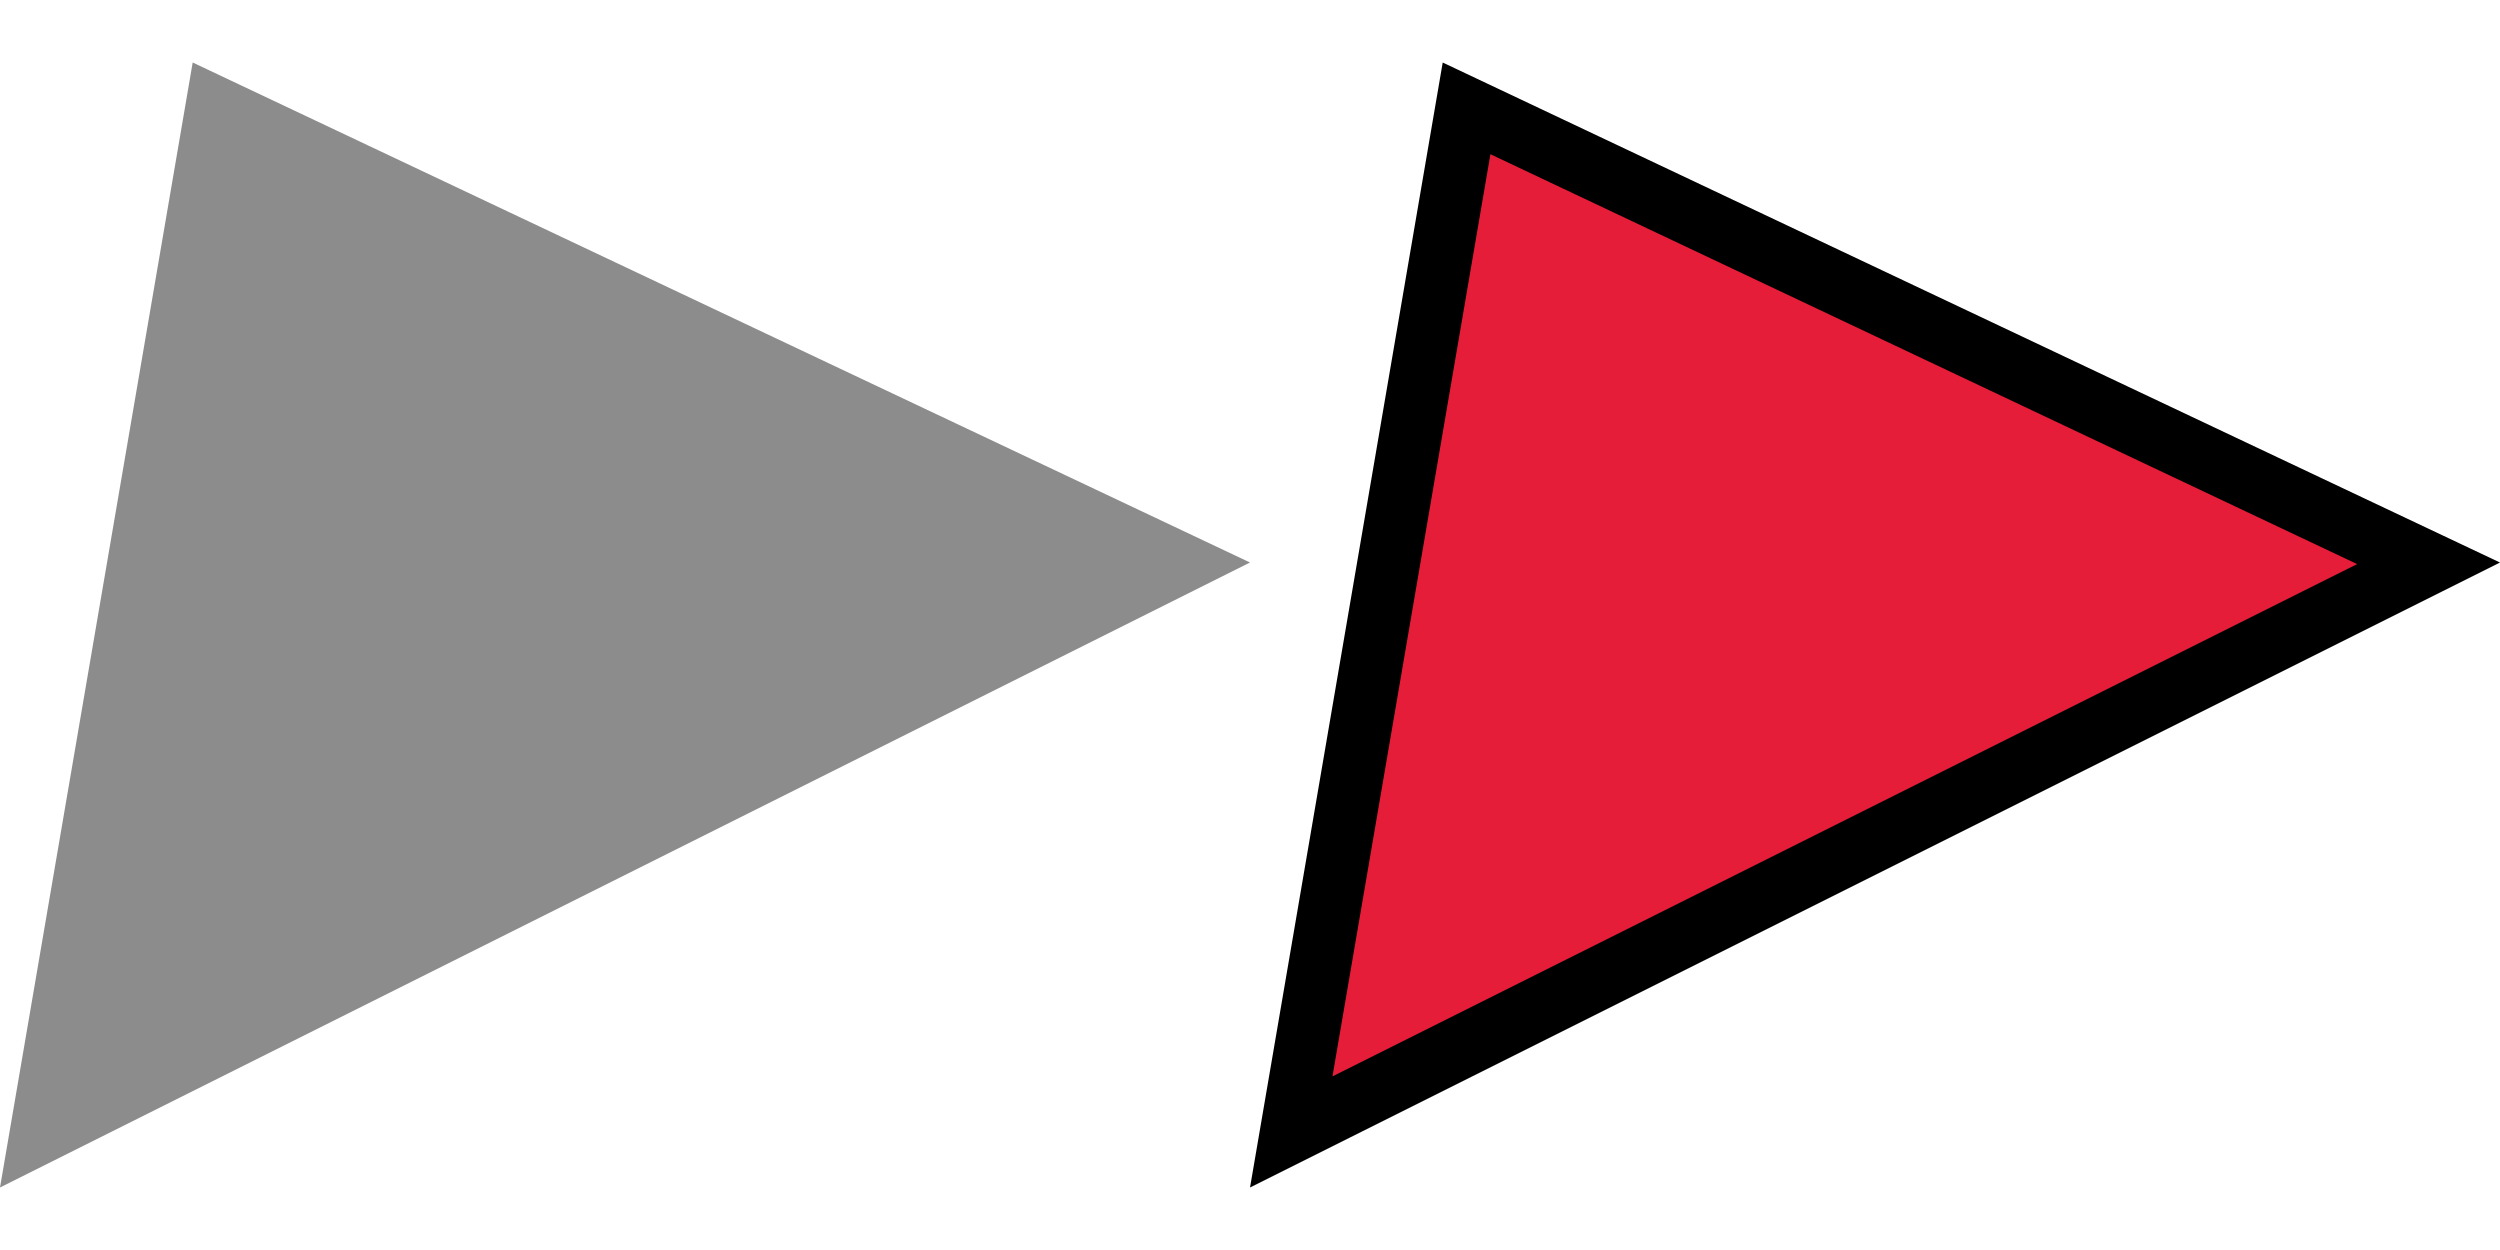 <svg viewBox="0 0 40 20" fill="none" xmlns="http://www.w3.org/2000/svg">
<path opacity="0.45" d="M0 19L3.083 1L20 9L0 19Z" fill="black"/>
<path d="M38.857 9.013L20.66 18.111L23.465 1.734L38.857 9.013Z" fill="#E51D38" stroke="black"/>
</svg>